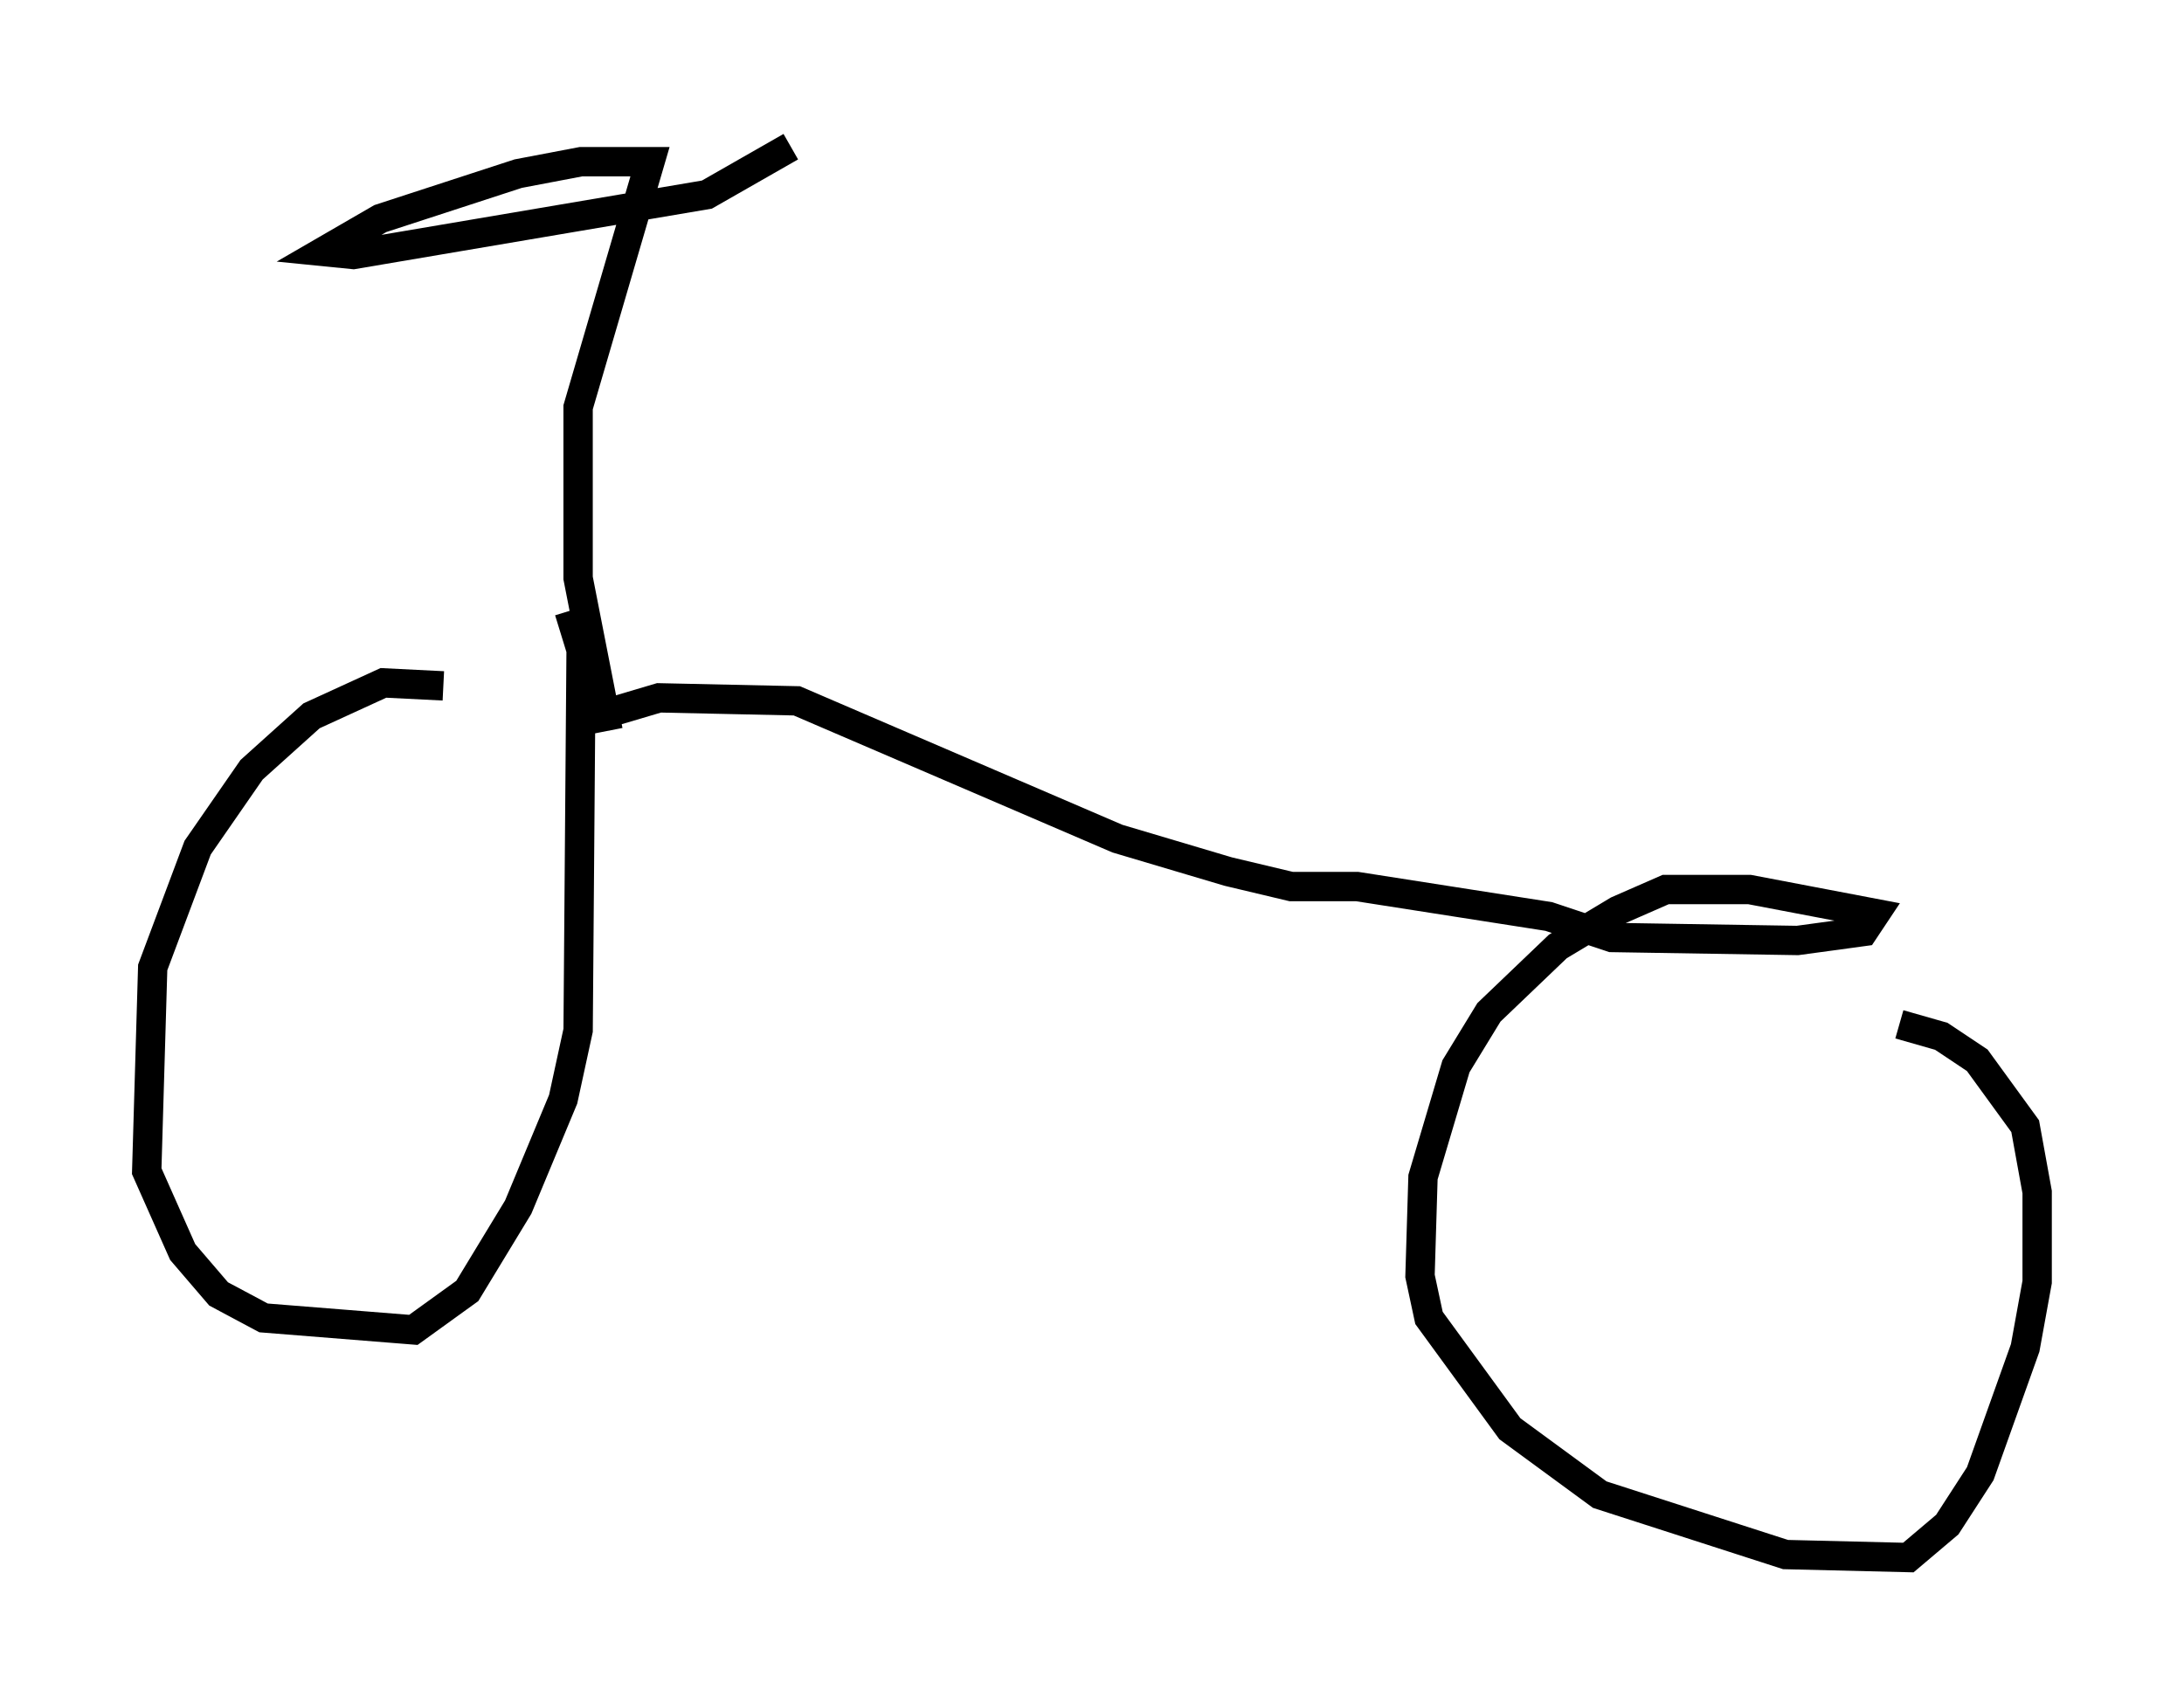 <?xml version="1.0" encoding="utf-8" ?>
<svg baseProfile="full" height="58.082" version="1.1" width="74.415" xmlns="http://www.w3.org/2000/svg" xmlns:ev="http://www.w3.org/2001/xml-events" xmlns:xlink="http://www.w3.org/1999/xlink"><defs /><rect fill="white" height="58.082" width="74.415" x="0" y="0" /><path d="M19.904, 24.498 m-4.798, -1.123 l-2.042, -0.102 -2.45, 1.123 l-2.042, 1.838 -1.838, 2.654 l-1.531, 4.083 -0.204, 6.942 l1.225, 2.756 1.225, 1.429 l1.531, 0.817 5.104, 0.408 l1.838, -1.327 1.735, -2.858 l1.531, -3.675 0.51, -2.348 l0.102, -12.965 -0.408, -1.327 m0.306, 3.777 l2.756, -0.817 4.696, 0.102 l10.923, 4.696 3.777, 1.123 l2.144, 0.51 2.246, 0.0 l6.533, 1.021 2.144, 0.715 l6.329, 0.102 2.246, -0.306 l0.408, -0.613 -4.288, -0.817 l-2.858, 0.0 -1.633, 0.715 l-2.042, 1.225 -2.348, 2.246 l-1.123, 1.838 -1.123, 3.777 l-0.102, 3.369 0.306, 1.429 l2.756, 3.777 3.063, 2.246 l6.329, 2.042 4.185, 0.102 l1.327, -1.123 1.123, -1.735 l1.531, -4.288 0.408, -2.246 l0.0, -3.063 -0.408, -2.246 l-1.633, -2.246 -1.225, -0.817 l-1.429, -0.408 m-43.998, -10.004 l-1.021, -5.206 0.0, -5.819 l2.45, -8.371 -2.348, 0.0 l-2.144, 0.408 -4.696, 1.531 l-1.94, 1.123 1.021, 0.102 l12.046, -2.042 2.858, -1.633 " fill="none" stroke="black" stroke-width="1" /></svg>